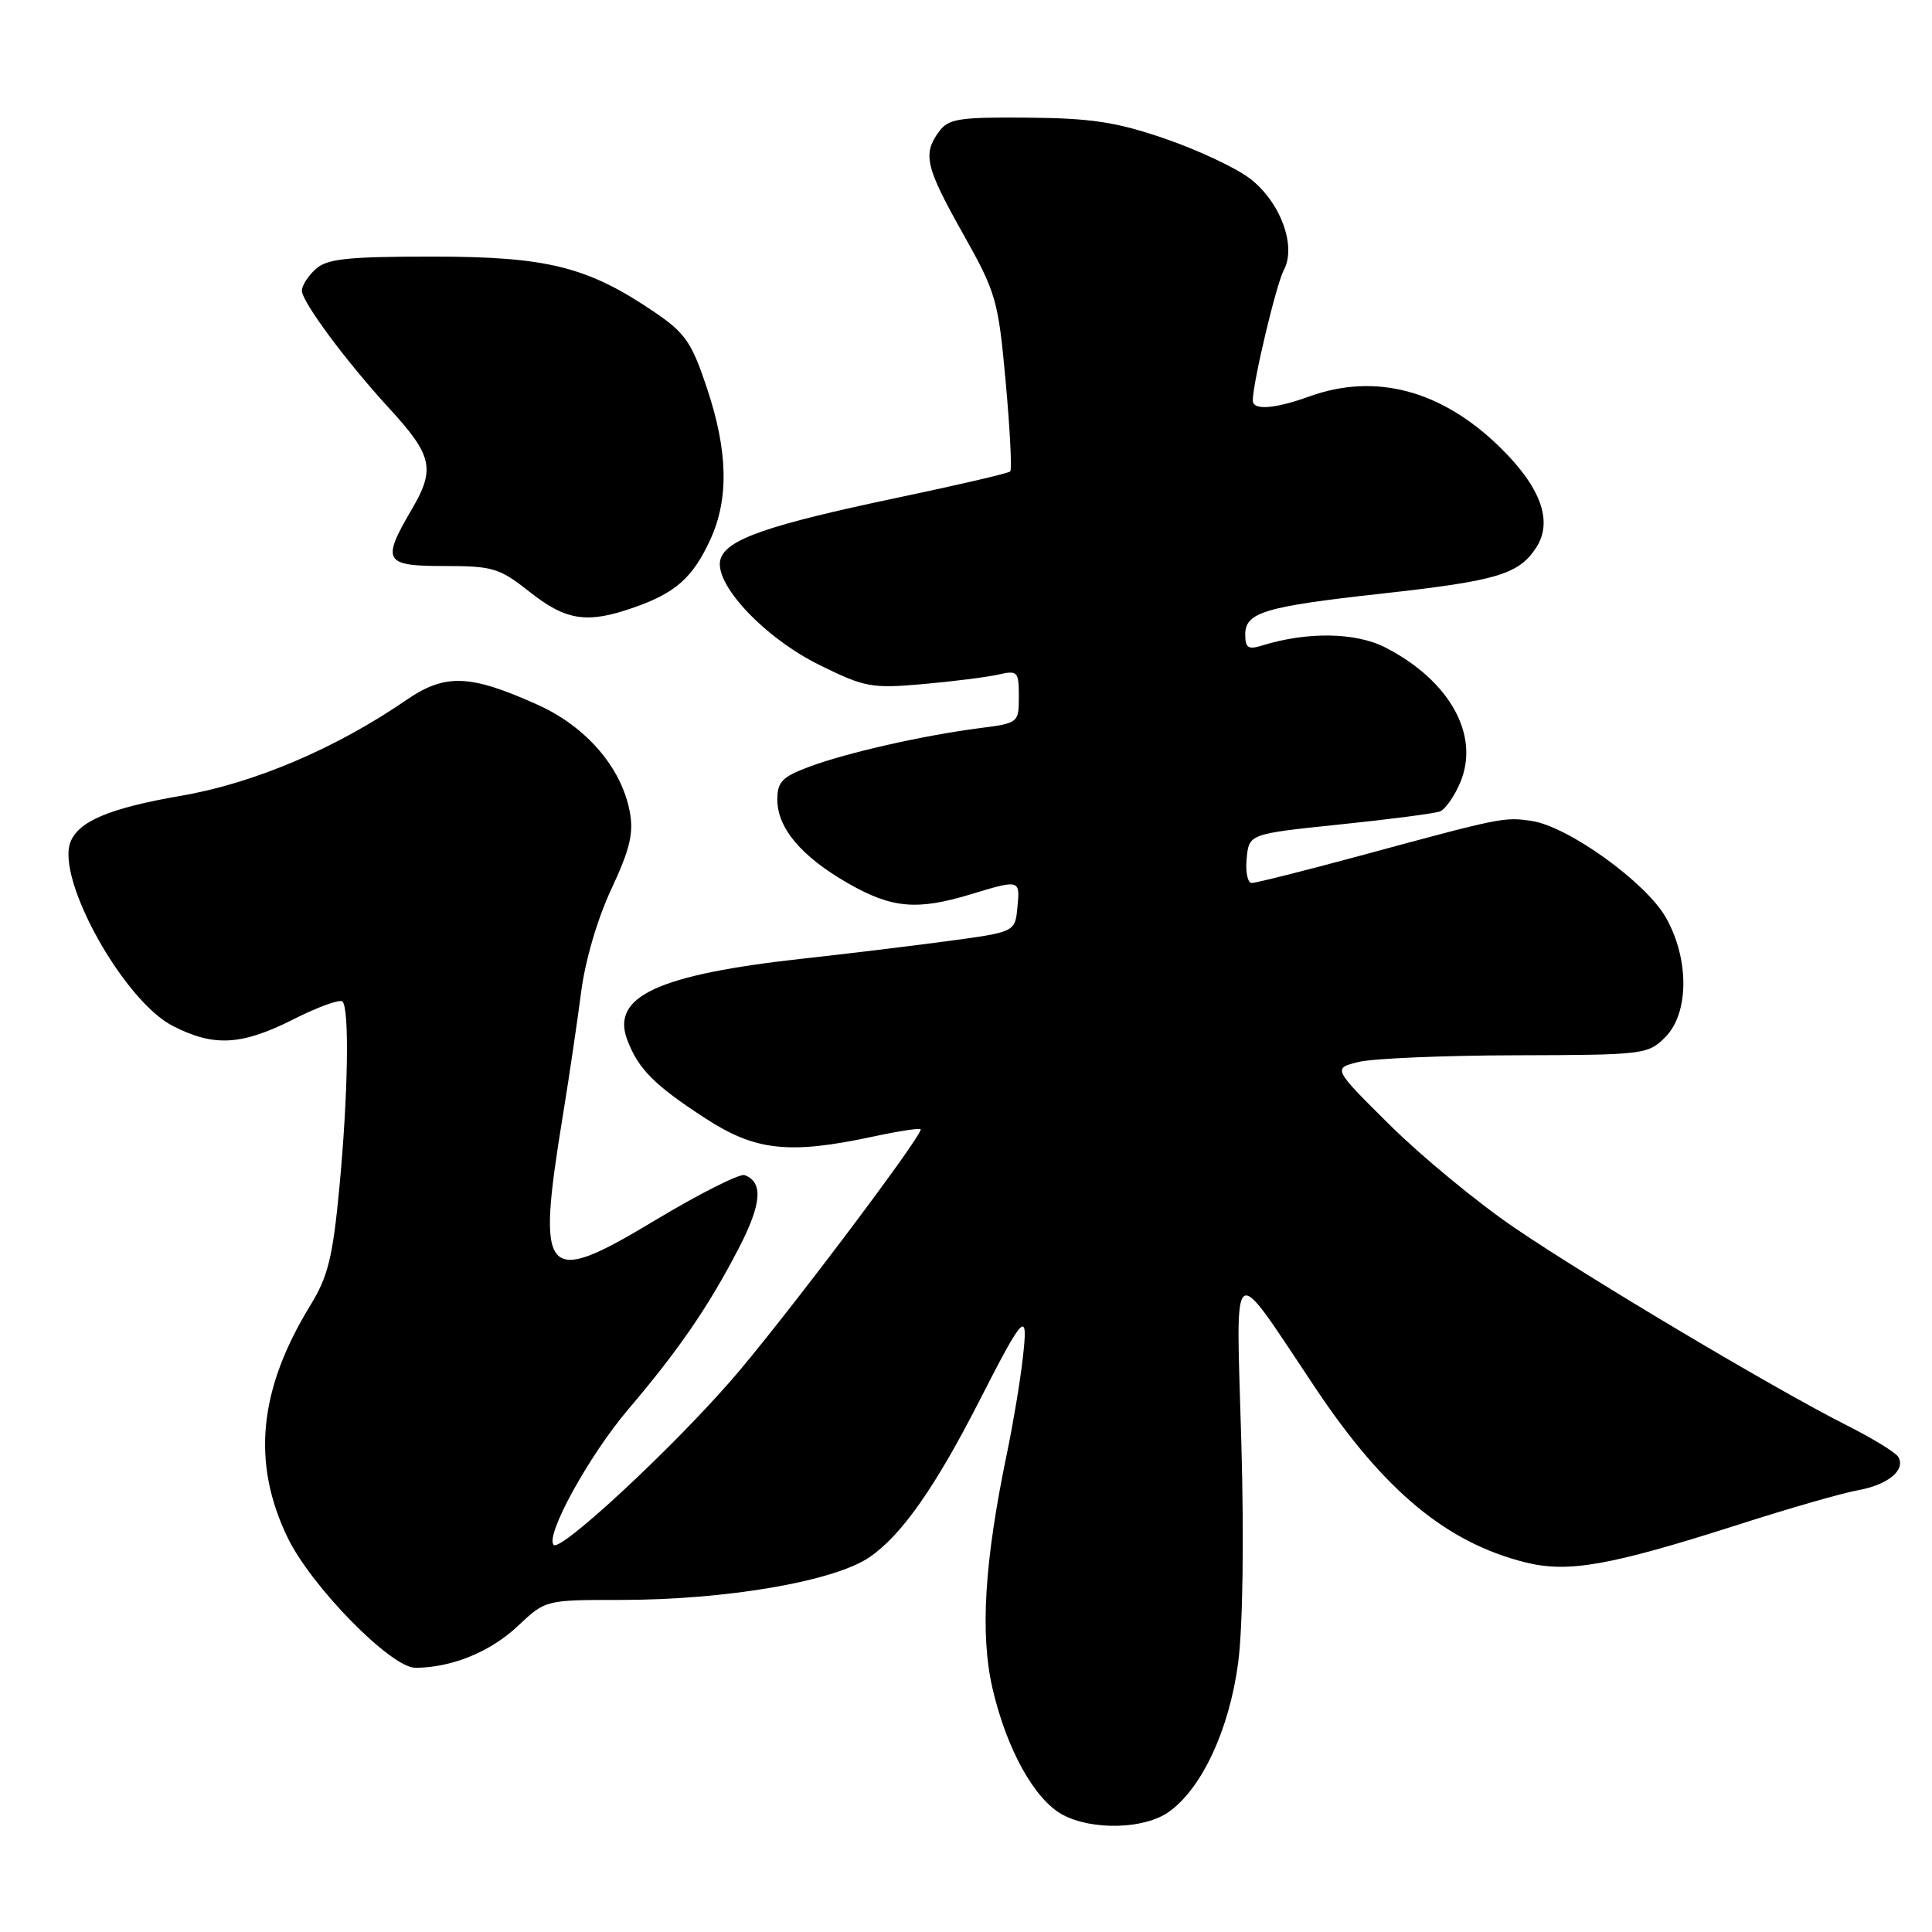 <?xml version="1.0" encoding="UTF-8" standalone="no"?>
<!DOCTYPE svg PUBLIC "-//W3C//DTD SVG 1.1//EN" "http://www.w3.org/Graphics/SVG/1.1/DTD/svg11.dtd" >
<svg xmlns="http://www.w3.org/2000/svg" xmlns:xlink="http://www.w3.org/1999/xlink" version="1.1" viewBox="0 0 256 256">
 <g >
 <path fill="currentColor"
d=" M 154.90 240.07 C 159.26 236.96 162.90 229.13 164.06 220.34 C 164.68 215.64 164.85 203.90 164.48 191.00 C 163.78 166.17 162.86 166.82 174.35 184.00 C 183.44 197.58 191.69 204.42 202.15 207.03 C 207.83 208.44 213.34 207.46 230.50 201.97 C 237.10 199.85 244.17 197.82 246.21 197.46 C 250.20 196.74 252.58 194.75 251.51 193.02 C 251.15 192.44 248.07 190.56 244.68 188.85 C 235.36 184.16 210.64 169.46 200.67 162.68 C 195.81 159.37 188.41 153.27 184.21 149.12 C 176.58 141.56 176.58 141.56 180.04 140.71 C 181.94 140.25 191.33 139.85 200.90 139.83 C 217.81 139.79 218.37 139.72 220.65 137.44 C 223.82 134.27 223.86 127.06 220.73 121.57 C 218.09 116.91 207.76 109.48 202.95 108.78 C 199.28 108.24 199.07 108.28 180.18 113.40 C 172.85 115.38 166.41 117.00 165.86 117.00 C 165.32 117.00 165.01 115.54 165.19 113.75 C 165.50 110.50 165.50 110.50 177.50 109.25 C 184.10 108.57 190.08 107.79 190.80 107.52 C 191.51 107.25 192.73 105.50 193.51 103.63 C 196.11 97.40 192.09 90.18 183.58 85.80 C 179.66 83.78 173.21 83.68 167.25 85.53 C 165.40 86.11 165.00 85.85 165.00 84.09 C 165.00 81.14 167.51 80.38 183.14 78.65 C 198.33 76.97 201.23 76.11 203.54 72.58 C 205.82 69.10 204.19 64.58 198.74 59.25 C 191.01 51.70 182.27 49.37 173.50 52.53 C 168.87 54.20 166.00 54.40 166.00 53.07 C 166.00 50.73 169.11 37.65 170.11 35.79 C 171.83 32.59 169.65 26.73 165.60 23.64 C 163.73 22.22 158.67 19.85 154.35 18.37 C 147.94 16.17 144.61 15.66 136.17 15.59 C 127.05 15.51 125.68 15.73 124.42 17.44 C 122.23 20.43 122.64 22.14 127.61 30.98 C 132.00 38.79 132.27 39.73 133.26 50.61 C 133.83 56.89 134.10 62.23 133.86 62.47 C 133.62 62.71 126.92 64.27 118.96 65.94 C 101.79 69.55 96.31 71.45 95.48 74.06 C 94.47 77.26 101.23 84.50 108.63 88.14 C 114.60 91.08 115.51 91.24 122.26 90.65 C 126.24 90.30 130.74 89.73 132.25 89.39 C 134.85 88.80 135.00 88.96 135.00 92.29 C 135.00 95.79 134.96 95.82 129.75 96.49 C 122.33 97.45 112.24 99.73 107.25 101.59 C 103.65 102.93 103.00 103.59 103.00 105.95 C 103.00 109.72 106.18 113.49 112.35 117.03 C 118.15 120.36 121.50 120.66 128.59 118.51 C 135.16 116.52 135.17 116.52 134.81 120.25 C 134.50 123.50 134.50 123.50 125.50 124.71 C 120.55 125.37 112.00 126.41 106.50 127.01 C 87.19 129.14 80.92 132.03 83.12 137.80 C 84.58 141.65 86.70 143.79 93.41 148.15 C 100.10 152.51 104.53 153.00 115.75 150.59 C 119.19 149.85 122.00 149.43 122.00 149.65 C 122.00 150.80 103.20 175.69 96.80 183.00 C 88.63 192.34 74.29 205.62 73.37 204.71 C 72.19 203.52 78.00 192.94 83.20 186.80 C 89.98 178.82 93.87 173.15 97.89 165.40 C 100.93 159.52 101.16 156.65 98.67 155.71 C 98.03 155.47 92.65 158.18 86.73 161.74 C 72.05 170.57 71.06 169.46 74.55 148.00 C 75.41 142.78 76.50 135.34 77.00 131.48 C 77.53 127.32 79.16 121.74 81.01 117.80 C 83.47 112.53 83.98 110.41 83.45 107.57 C 82.35 101.70 77.68 96.28 71.23 93.38 C 62.24 89.34 58.99 89.23 53.85 92.75 C 44.47 99.19 33.68 103.78 23.96 105.45 C 14.53 107.08 10.39 108.82 9.33 111.59 C 7.43 116.54 16.41 132.64 22.91 135.95 C 28.36 138.74 32.01 138.53 38.91 135.05 C 42.13 133.42 45.04 132.37 45.38 132.71 C 46.32 133.65 46.12 145.19 44.96 157.45 C 44.09 166.59 43.46 169.16 41.13 172.95 C 34.27 184.14 33.32 193.81 38.11 203.74 C 41.24 210.22 51.82 221.00 55.04 220.99 C 59.83 220.98 64.99 218.88 68.61 215.46 C 72.28 212.00 72.28 212.00 82.15 212.00 C 96.23 212.00 110.56 209.54 115.24 206.32 C 119.49 203.39 123.94 197.05 129.83 185.50 C 135.72 173.97 136.28 173.43 135.52 180.00 C 135.18 183.03 134.24 188.65 133.44 192.50 C 130.43 206.96 129.85 216.53 131.52 223.76 C 133.39 231.79 137.07 238.43 140.78 240.45 C 144.70 242.57 151.64 242.39 154.90 240.07 Z  M 84.07 80.47 C 89.55 78.54 91.81 76.52 94.12 71.50 C 96.60 66.10 96.46 59.77 93.68 51.44 C 91.64 45.33 90.80 44.12 86.67 41.32 C 77.84 35.33 72.50 34.00 57.29 34.00 C 46.01 34.00 43.34 34.29 41.83 35.65 C 40.82 36.57 40.00 37.85 40.00 38.51 C 40.00 39.98 45.87 47.90 51.55 54.08 C 57.30 60.34 57.71 62.12 54.58 67.46 C 50.52 74.39 50.87 75.00 58.92 75.00 C 65.29 75.00 66.19 75.27 70.17 78.42 C 75.04 82.27 77.81 82.68 84.07 80.47 Z "/>
</g>
</svg>